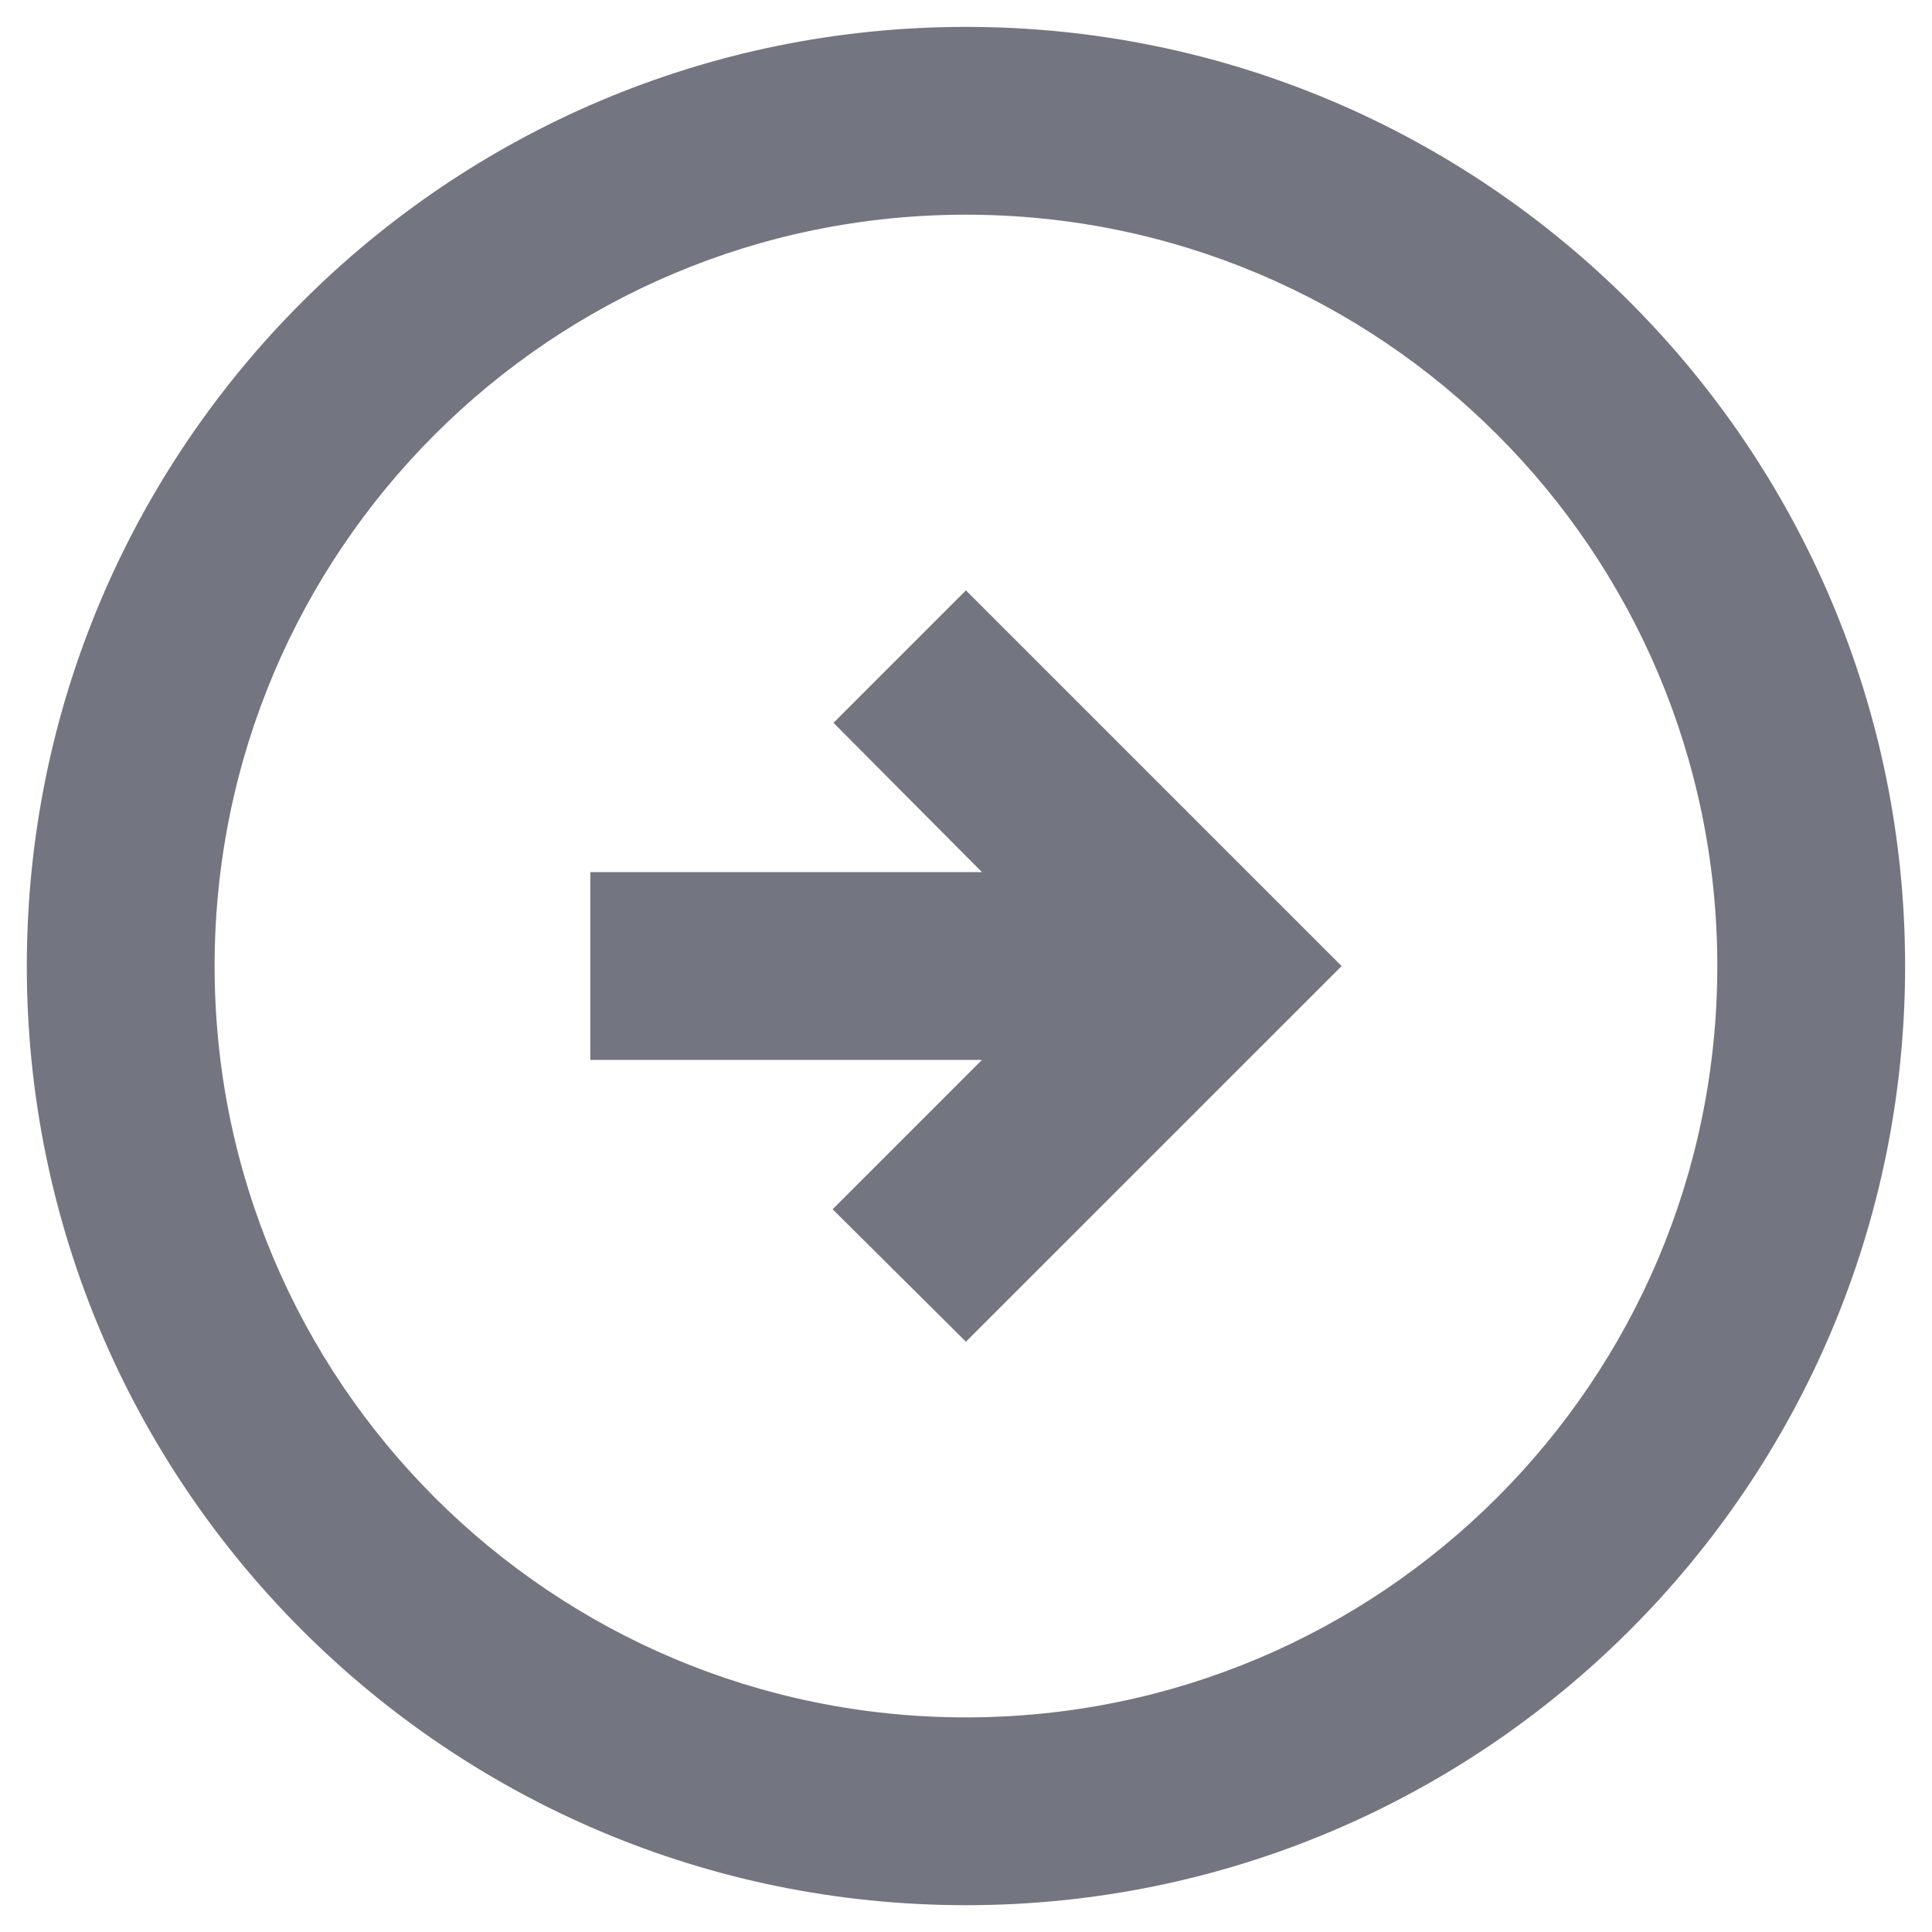 <svg width="24" height="24" viewBox="0 0 24 24" fill="none" xmlns="http://www.w3.org/2000/svg">
<path d="M23.666 12.001C23.666 18.441 18.439 23.667 11.999 23.667C5.559 23.667 0.333 18.441 0.333 12.001C0.333 5.561 5.559 0.334 11.999 0.334C18.439 0.334 23.666 5.561 23.666 12.001ZM2.666 12.001C2.666 17.157 6.843 21.334 11.999 21.334C17.156 21.334 21.333 17.157 21.333 12.001C21.333 6.844 17.156 2.667 11.999 2.667C6.843 2.667 2.666 6.844 2.666 12.001ZM16.666 12.001L11.999 7.334L10.354 8.979L12.198 10.834H7.333V13.167H12.198L10.343 15.022L11.999 16.667L16.666 12.001Z" fill="#737680"/>
</svg>
